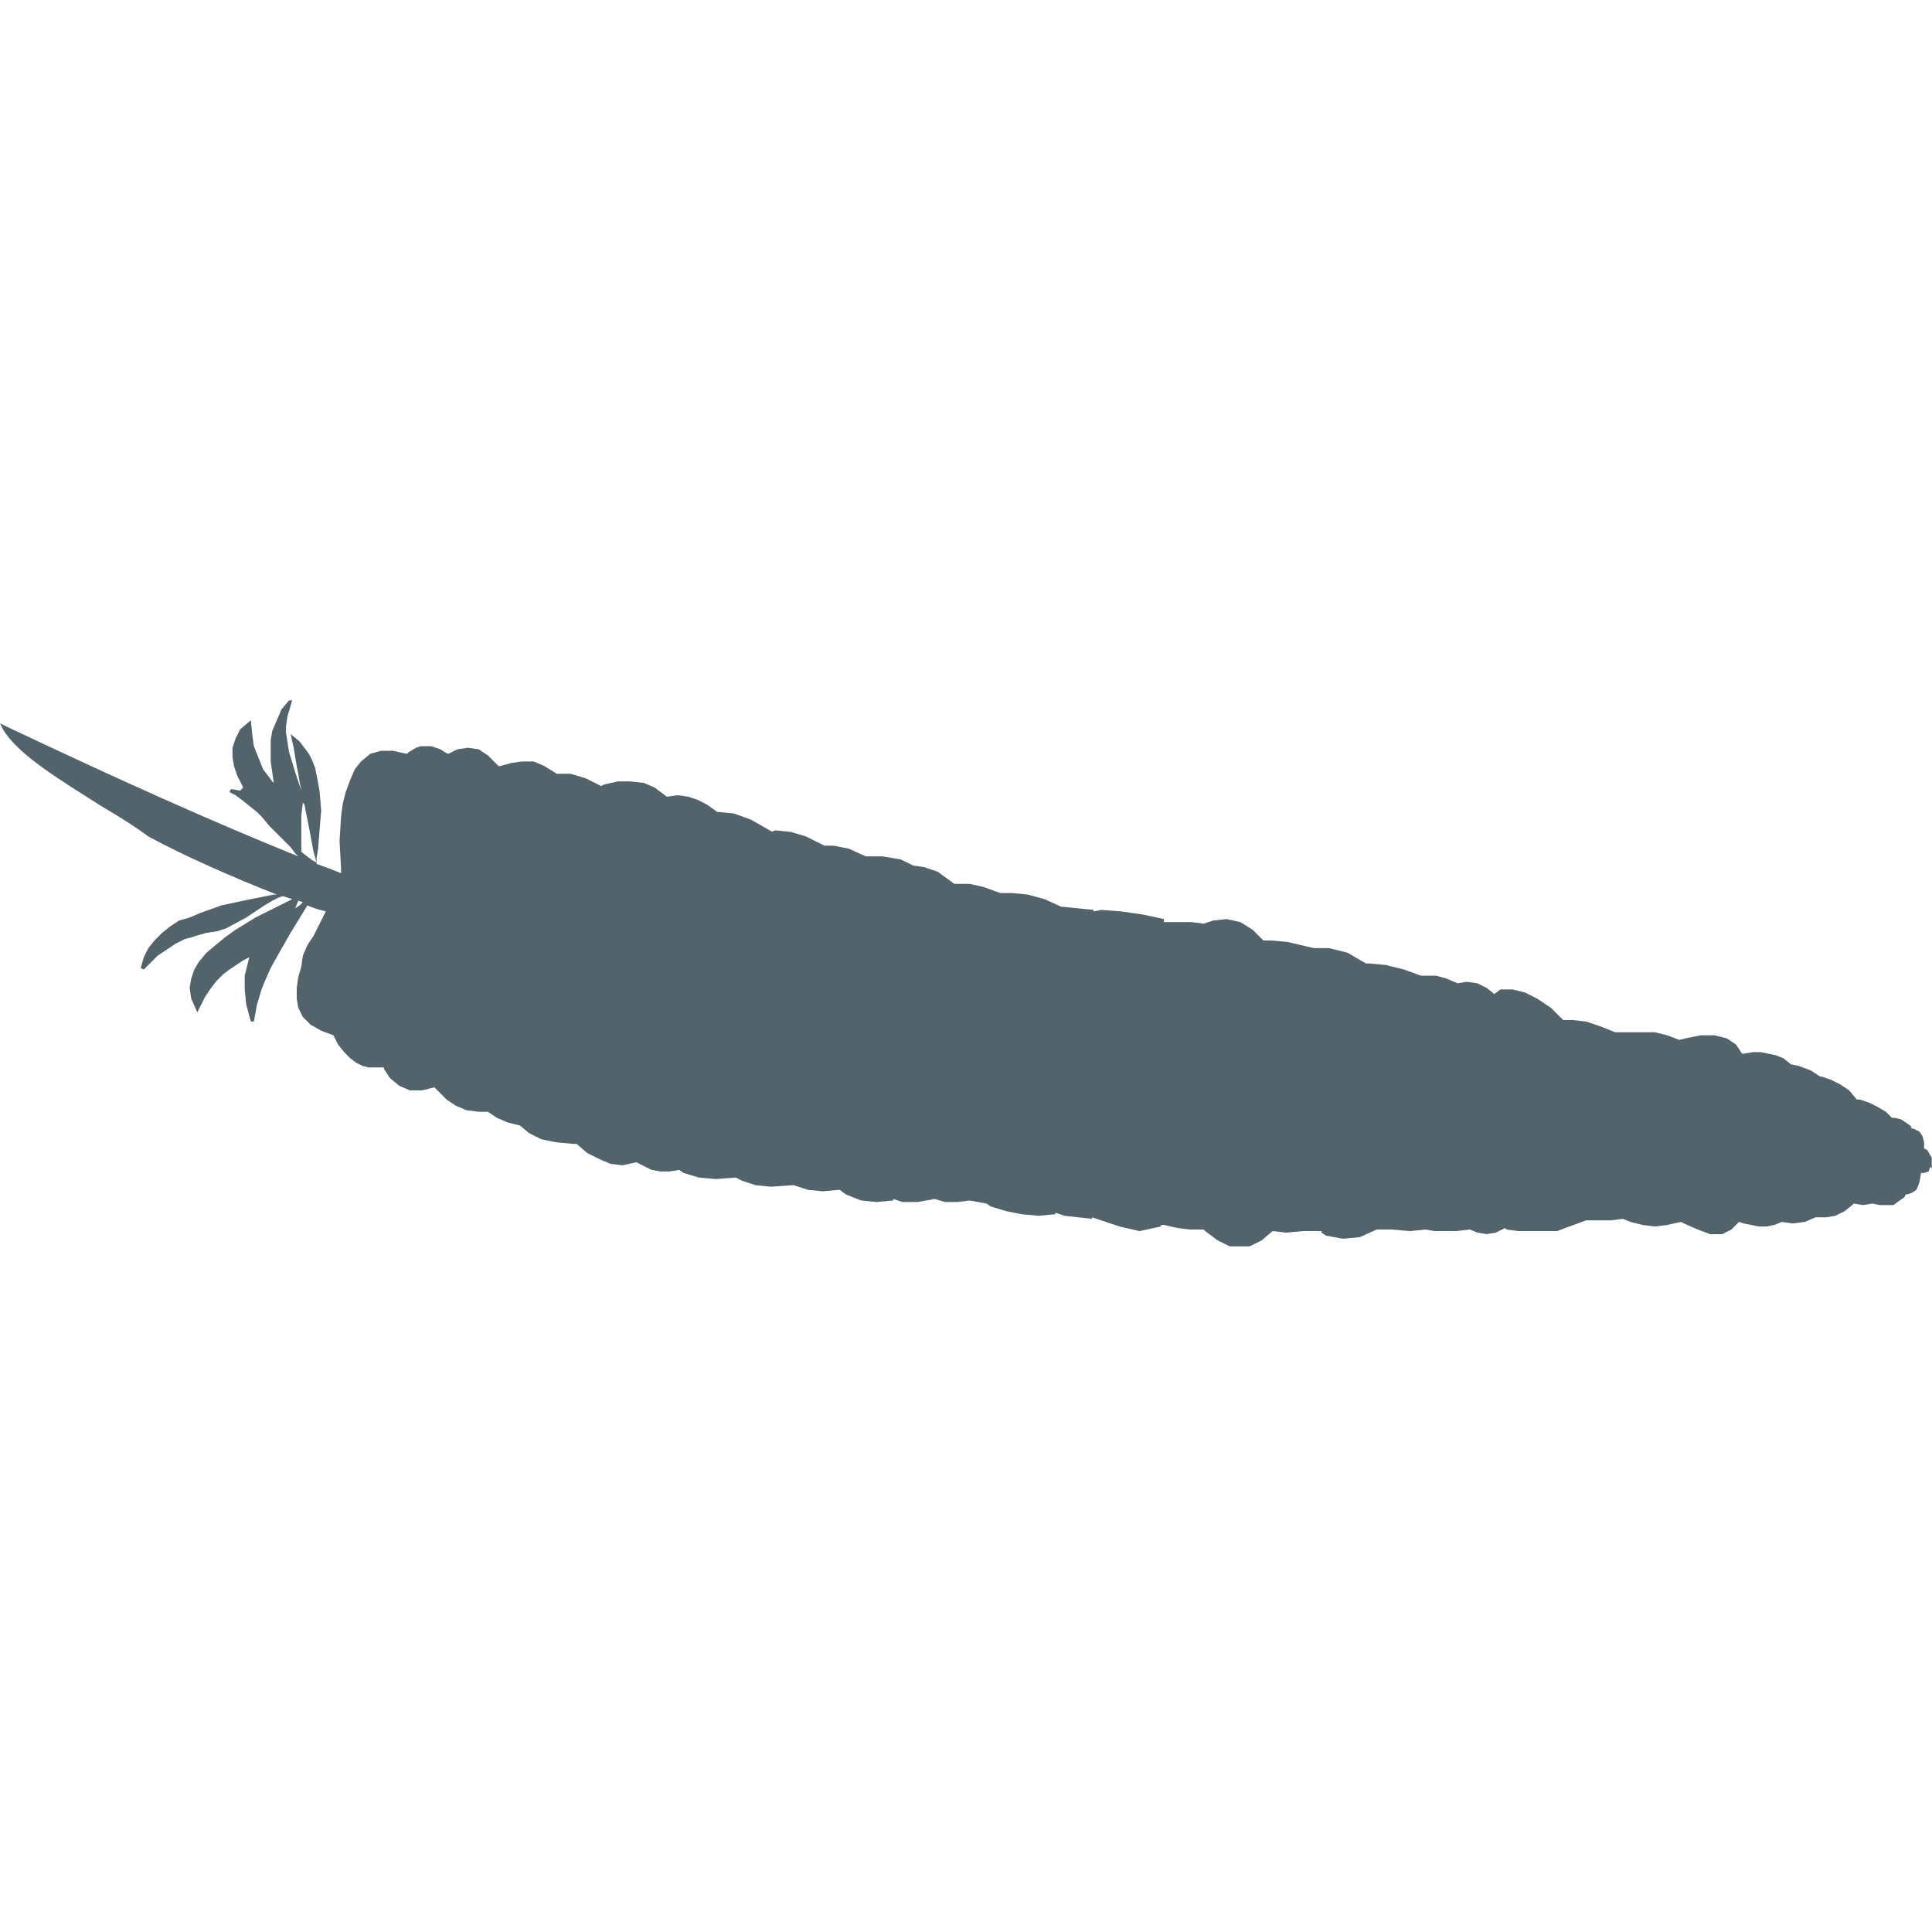 <?xml version="1.0" encoding="UTF-8" standalone="no"?>
<svg width="80px" height="80px" viewBox="0 0 80 80" version="1.1" xmlns="http://www.w3.org/2000/svg" xmlns:xlink="http://www.w3.org/1999/xlink">
    <!-- Generator: Sketch 50.2 (55047) - http://www.bohemiancoding.com/sketch -->
    <title>Icons/Programming Languages/icon-apache</title>
    <desc>Created with Sketch.</desc>
    <defs></defs>
    <g id="Icons/Programming-Languages/icon-apache" stroke="none" stroke-width="1" fill="none" fill-rule="evenodd">
        <rect id="Rectangle" fill="#D8D8D8" opacity="0" x="0" y="0" width="80" height="80"></rect>
        <path d="M79.99,47.937 L79.8,47.62 L79.673,47.557 L79.673,47.303 L79.61,47.05 L79.483,46.86 L79.23,46.733 L79.167,46.733 L79.103,46.607 L78.913,46.48 L78.723,46.353 L78.47,46.29 L78.343,46.29 L78.09,46.037 L77.773,45.847 L77.393,45.657 L77.013,45.53 L76.887,45.53 L76.57,45.15 L76.19,44.897 L75.81,44.707 L75.43,44.58 L75.367,44.58 L74.987,44.327 L74.48,44.137 L74.163,44.073 L73.847,43.82 L73.53,43.693 L73.213,43.63 L72.897,43.567 L72.58,43.567 L72.2,43.63 L72.137,43.63 L71.883,43.25 L71.503,42.997 L70.997,42.87 L70.427,42.87 L69.793,42.997 L69.54,43.06 L69.033,42.87 L68.527,42.743 L66.88,42.743 L66.247,42.49 L65.677,42.3 L65.107,42.237 L64.727,42.237 L64.22,41.73 L63.65,41.35 L63.143,41.097 L62.637,40.97 L62.13,40.97 L61.877,41.16 L61.56,40.907 L61.18,40.717 L60.737,40.653 L60.357,40.717 L59.913,40.527 L59.47,40.4 L58.837,40.4 L58.14,40.147 L57.38,39.957 L56.683,39.893 L56.557,39.893 L55.797,39.45 L55.037,39.26 L54.34,39.26 L54.403,39.26 L53.327,39.007 L52.63,38.943 L52.313,38.943 L51.87,38.5 L51.363,38.183 L50.793,38.057 L50.223,38.12 L49.843,38.247 L49.337,38.183 L48.197,38.183 L48.197,38.057 L47.31,37.867 L46.423,37.74 L45.6,37.677 L45.283,37.74 L45.283,37.677 L44.65,37.613 L44.017,37.55 L43.953,37.55 L43.257,37.233 L42.56,37.043 L41.927,36.98 L41.42,36.98 L40.723,36.727 L40.153,36.6 L39.52,36.6 L38.823,36.093 L38.253,35.903 L37.81,35.84 L37.303,35.587 L36.543,35.46 L35.847,35.46 L35.15,35.143 L34.517,35.017 L34.137,35.017 L33.377,34.637 L32.743,34.447 L32.11,34.383 L31.92,34.447 L31.983,34.447 L31.097,33.94 L30.4,33.687 L29.767,33.623 L29.703,33.623 L29.26,33.307 L28.88,33.117 L28.5,32.99 L28.057,32.927 L27.613,32.99 L27.107,32.61 L26.663,32.42 L26.093,32.357 L25.587,32.357 L25.017,32.483 L24.89,32.547 L24.257,32.23 L23.623,32.04 L23.053,32.04 L22.547,31.723 L22.103,31.533 L21.597,31.533 L21.153,31.597 L20.71,31.723 L20.647,31.723 L20.203,31.28 L19.823,31.027 L19.38,30.963 L18.937,31.027 L18.557,31.217 L18.43,31.153 L18.24,31.027 L18.05,30.963 L17.86,30.9 L17.417,30.9 L17.227,30.963 L16.91,31.153 L16.847,31.217 L16.277,31.09 L15.77,31.09 L15.327,31.217 L14.947,31.533 L14.693,31.85 L14.503,32.293 L14.313,32.8 L14.187,33.307 L14.123,33.813 L14.06,34.827 L14.123,35.967 L14.123,36.157 C13.807,36.03 13.49,35.903 13.11,35.777 L13.11,35.523 L13.173,35.143 L13.237,34.32 L13.3,33.56 L13.237,32.8 L13.173,32.42 L13.11,32.103 L13.047,31.787 L12.92,31.47 L12.793,31.217 L12.603,30.963 L12.413,30.71 L12.033,30.393 L12.16,30.963 L12.223,31.343 L12.287,31.723 L12.35,32.04 L12.413,32.42 L12.477,32.737 L12.477,32.8 L12.477,32.737 L12.413,32.547 L12.35,32.357 L12.223,31.977 L12.033,31.343 L11.97,31.153 L11.843,30.33 L11.843,30.077 L11.907,29.633 L11.97,29.443 L12.097,29 L11.97,29 L11.653,29.38 L11.463,29.823 L11.273,30.267 L11.21,30.647 L11.21,31.533 L11.273,31.977 L11.337,32.42 L11.273,32.357 L11.083,32.103 L10.893,31.85 L10.767,31.533 L10.64,31.217 L10.513,30.9 L10.45,30.457 L10.387,29.823 L9.943,30.203 L9.753,30.583 L9.627,30.963 L9.627,31.343 L9.69,31.723 L9.817,32.103 L10.007,32.483 L10.07,32.61 L9.943,32.737 L9.563,32.673 L9.5,32.8 L9.753,32.927 L10.007,33.117 L10.64,33.623 L10.83,33.813 L11.147,34.193 L11.463,34.51 L11.78,34.827 L12.033,35.08 L12.223,35.333 L12.35,35.46 C8.74,34.003 4.94,32.293 0.253,30.077 L0,29.95 L0.127,30.203 C0.76,31.28 2.597,32.357 4.18,33.37 C4.94,33.813 5.637,34.257 6.143,34.637 C7.663,35.46 9.69,36.347 11.463,37.043 L11.337,37.043 L10.07,37.297 L9.183,37.487 L8.297,37.803 L7.853,37.993 L7.41,38.12 L7.03,38.373 L6.713,38.627 L6.397,38.943 L6.143,39.26 L5.953,39.64 L5.827,40.083 L5.953,40.147 L6.08,40.02 L6.397,39.703 L6.523,39.577 L6.903,39.323 L7.093,39.197 L7.283,39.07 L7.663,38.88 L7.917,38.817 L8.107,38.753 L8.55,38.627 L8.993,38.563 L9.373,38.437 L10.197,37.993 L10.577,37.74 L10.957,37.487 L11.273,37.297 L11.527,37.17 L11.717,37.107 L12.097,37.233 L10.577,37.993 L9.753,38.5 L9.31,38.817 L8.93,39.133 L8.55,39.45 L8.233,39.83 L8.043,40.147 L7.917,40.527 L7.853,40.907 L7.917,41.35 L8.17,41.92 L8.487,41.287 L8.74,40.907 L8.993,40.59 L9.247,40.337 L9.5,40.147 L10.07,39.767 L10.323,39.64 L10.26,39.893 L10.133,40.4 L10.133,40.97 L10.197,41.603 L10.387,42.3 L10.513,42.3 L10.64,41.603 L10.83,40.97 L10.957,40.653 L11.21,40.083 L11.527,39.513 L12.033,38.627 L12.73,37.487 C12.983,37.613 13.237,37.677 13.49,37.74 L13.427,37.867 L12.983,38.753 L12.73,39.133 L12.54,39.577 L12.477,40.02 L12.35,40.463 L12.287,40.907 L12.287,41.35 L12.35,41.73 L12.54,42.11 L12.857,42.427 L13.3,42.68 L13.807,42.87 L13.997,43.25 L14.25,43.567 L14.503,43.82 L14.757,44.01 L15.01,44.137 L15.263,44.2 L15.897,44.2 L15.897,44.263 L16.15,44.643 L16.53,44.96 L16.973,45.15 L17.48,45.15 L17.987,45.023 L18.113,45.15 L18.493,45.53 L18.873,45.783 L19.317,45.973 L19.823,46.037 L20.203,46.037 L20.583,46.29 L21.027,46.48 L21.533,46.607 L21.913,46.923 L22.42,47.177 L23.053,47.303 L23.75,47.367 L23.877,47.367 L24.32,47.747 L24.827,48 L25.27,48.19 L25.777,48.253 L26.347,48.127 L26.6,48.253 L26.98,48.443 L27.36,48.507 L27.74,48.507 L28.12,48.443 L28.31,48.57 L28.943,48.76 L29.64,48.823 L30.463,48.76 L30.717,48.887 L31.287,49.077 L31.92,49.14 L32.807,49.077 L32.87,49.077 L33.44,49.267 L34.073,49.33 L34.77,49.267 L35.023,49.457 L35.657,49.71 L36.29,49.773 L36.987,49.71 L36.987,49.647 L37.367,49.773 L38,49.773 L38.697,49.647 L39.14,49.773 L39.647,49.773 L40.153,49.71 L40.85,49.837 L41.04,49.963 L41.673,50.153 L42.307,50.28 L43.003,50.343 L43.7,50.28 L43.7,50.217 L44.08,50.343 L44.65,50.407 L45.22,50.47 L45.22,50.407 L45.6,50.533 L46.36,50.787 L47.183,50.977 L48.07,50.787 L48.07,50.723 L48.197,50.723 L48.767,50.85 L49.273,50.913 L49.843,50.913 L49.907,50.977 L50.413,51.357 L50.92,51.61 L51.743,51.61 L52.25,51.357 L52.693,50.977 L53.263,51.04 L53.96,50.977 L54.72,50.977 L54.72,51.04 L54.91,51.167 L55.607,51.293 L56.303,51.23 L57,50.913 L57.633,50.913 L58.393,50.977 L59.027,50.913 L59.407,50.977 L60.293,50.977 L60.863,50.913 L61.18,51.04 L61.56,51.103 L61.94,51.04 L62.32,50.85 L62.383,50.913 L62.89,50.977 L64.473,50.977 L64.98,50.787 L65.677,50.533 L66.69,50.533 L67.197,50.47 L67.513,50.597 L68.02,50.723 L68.527,50.787 L69.033,50.723 L69.603,50.597 L69.73,50.66 L70.3,50.913 L70.807,51.103 L71.313,51.103 L71.693,50.913 L72.01,50.597 L72.2,50.66 L72.517,50.723 L72.833,50.787 L73.15,50.787 L73.467,50.723 L73.783,50.597 L74.227,50.66 L74.733,50.597 L75.177,50.407 L75.62,50.407 L76,50.343 L76.38,50.153 L76.697,49.9 L76.76,49.837 L77.14,49.9 L77.52,49.837 L77.837,49.9 L78.407,49.9 L78.66,49.71 L78.85,49.583 L78.913,49.457 L78.977,49.457 L79.167,49.393 L79.357,49.267 L79.483,48.95 L79.547,48.57 L79.673,48.57 L79.863,48.507 L79.927,48.317 L79.99,48.38 L79.99,47.937 Z M12.223,37.613 L12.35,37.297 L12.54,37.36 L12.413,37.487 L12.223,37.613 Z M12.603,33.307 L12.667,33.623 L12.73,33.94 L12.793,34.257 L12.983,35.27 L13.11,35.713 L12.857,35.587 L12.92,35.587 L12.793,35.523 L12.477,35.27 L12.477,33.75 L12.54,33.243 L12.603,33.307 Z" id="Shape" fill="#52636C" fill-rule="nonzero"></path>
    </g>
</svg>